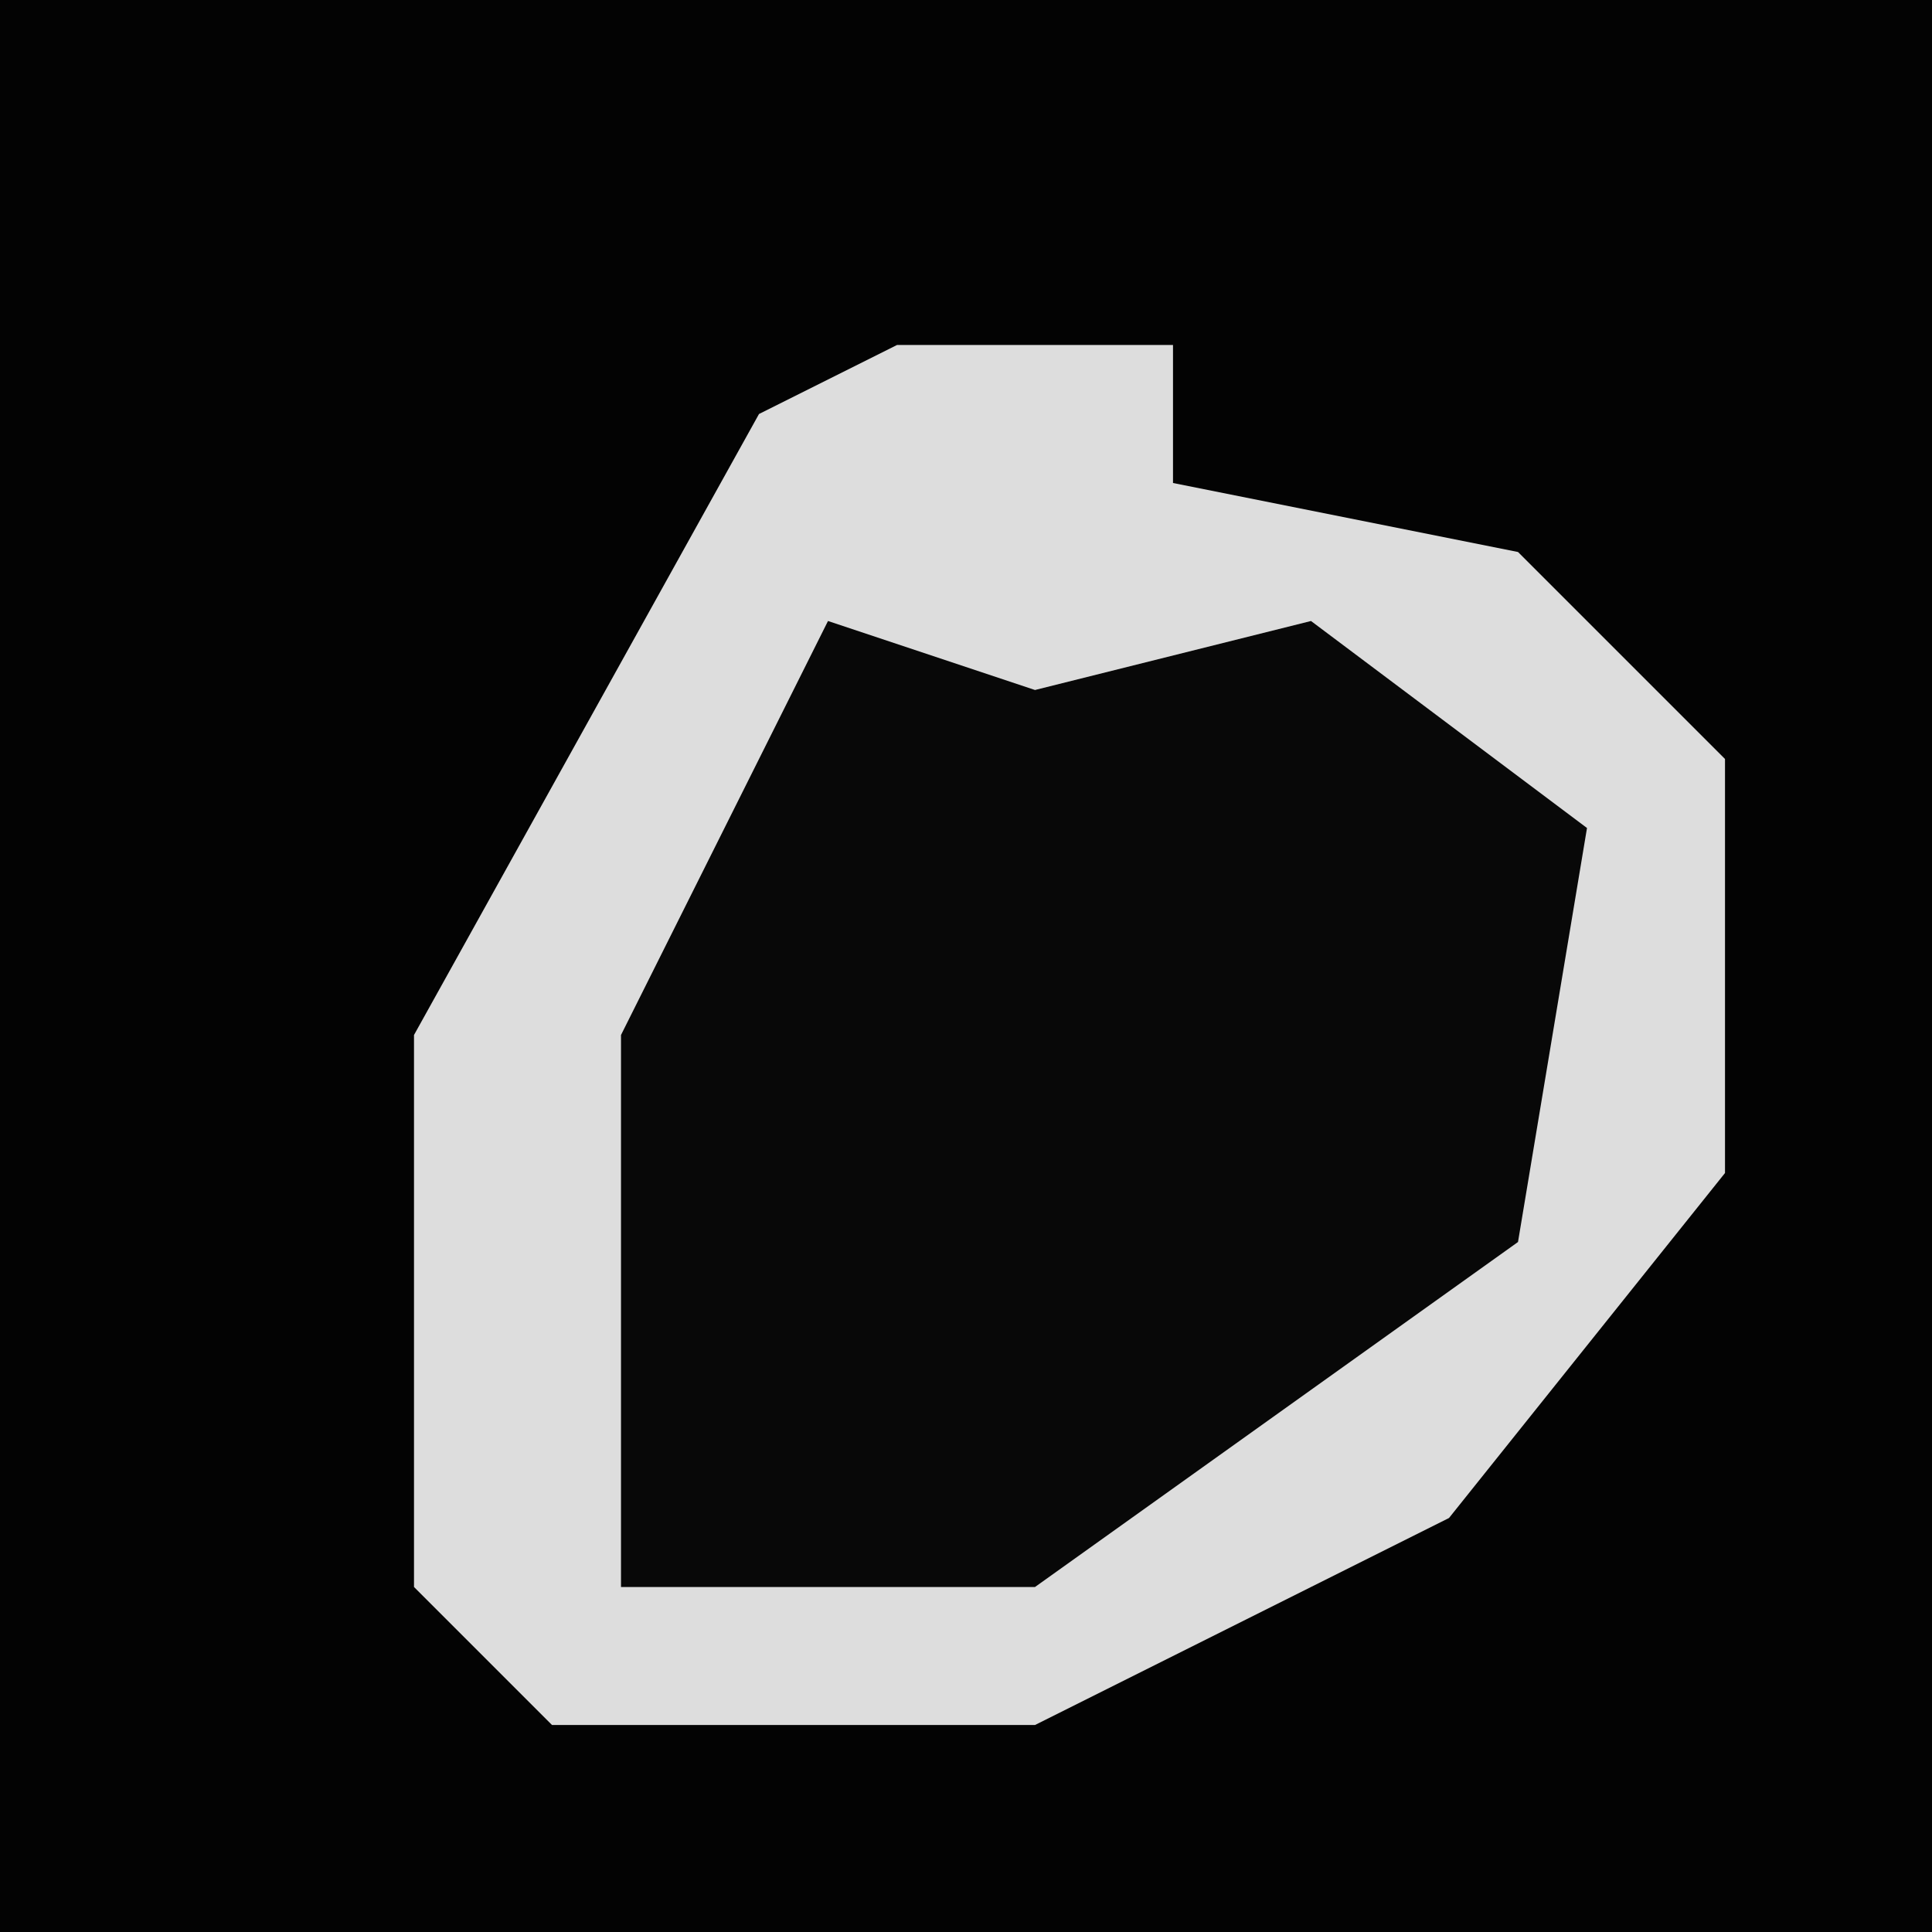 <?xml version="1.0" encoding="UTF-8"?>
<svg version="1.1" xmlns="http://www.w3.org/2000/svg" width="28" height="28">
<path d="M0,0 L28,0 L28,28 L0,28 Z " fill="#030303" transform="translate(0,0)"/>
<path d="M0,0 L4,0 L4,2 L9,3 L12,6 L12,12 L8,17 L2,20 L-5,20 L-7,18 L-7,10 L-2,1 Z " fill="#080808" transform="translate(13,5)"/>
<path d="M0,0 L4,0 L4,2 L9,3 L12,6 L12,12 L8,17 L2,20 L-5,20 L-7,18 L-7,10 L-2,1 Z M-1,4 L-4,10 L-4,18 L2,18 L9,13 L10,7 L6,4 L2,5 Z " fill="#DDDDDD" transform="translate(13,5)"/>
</svg>
